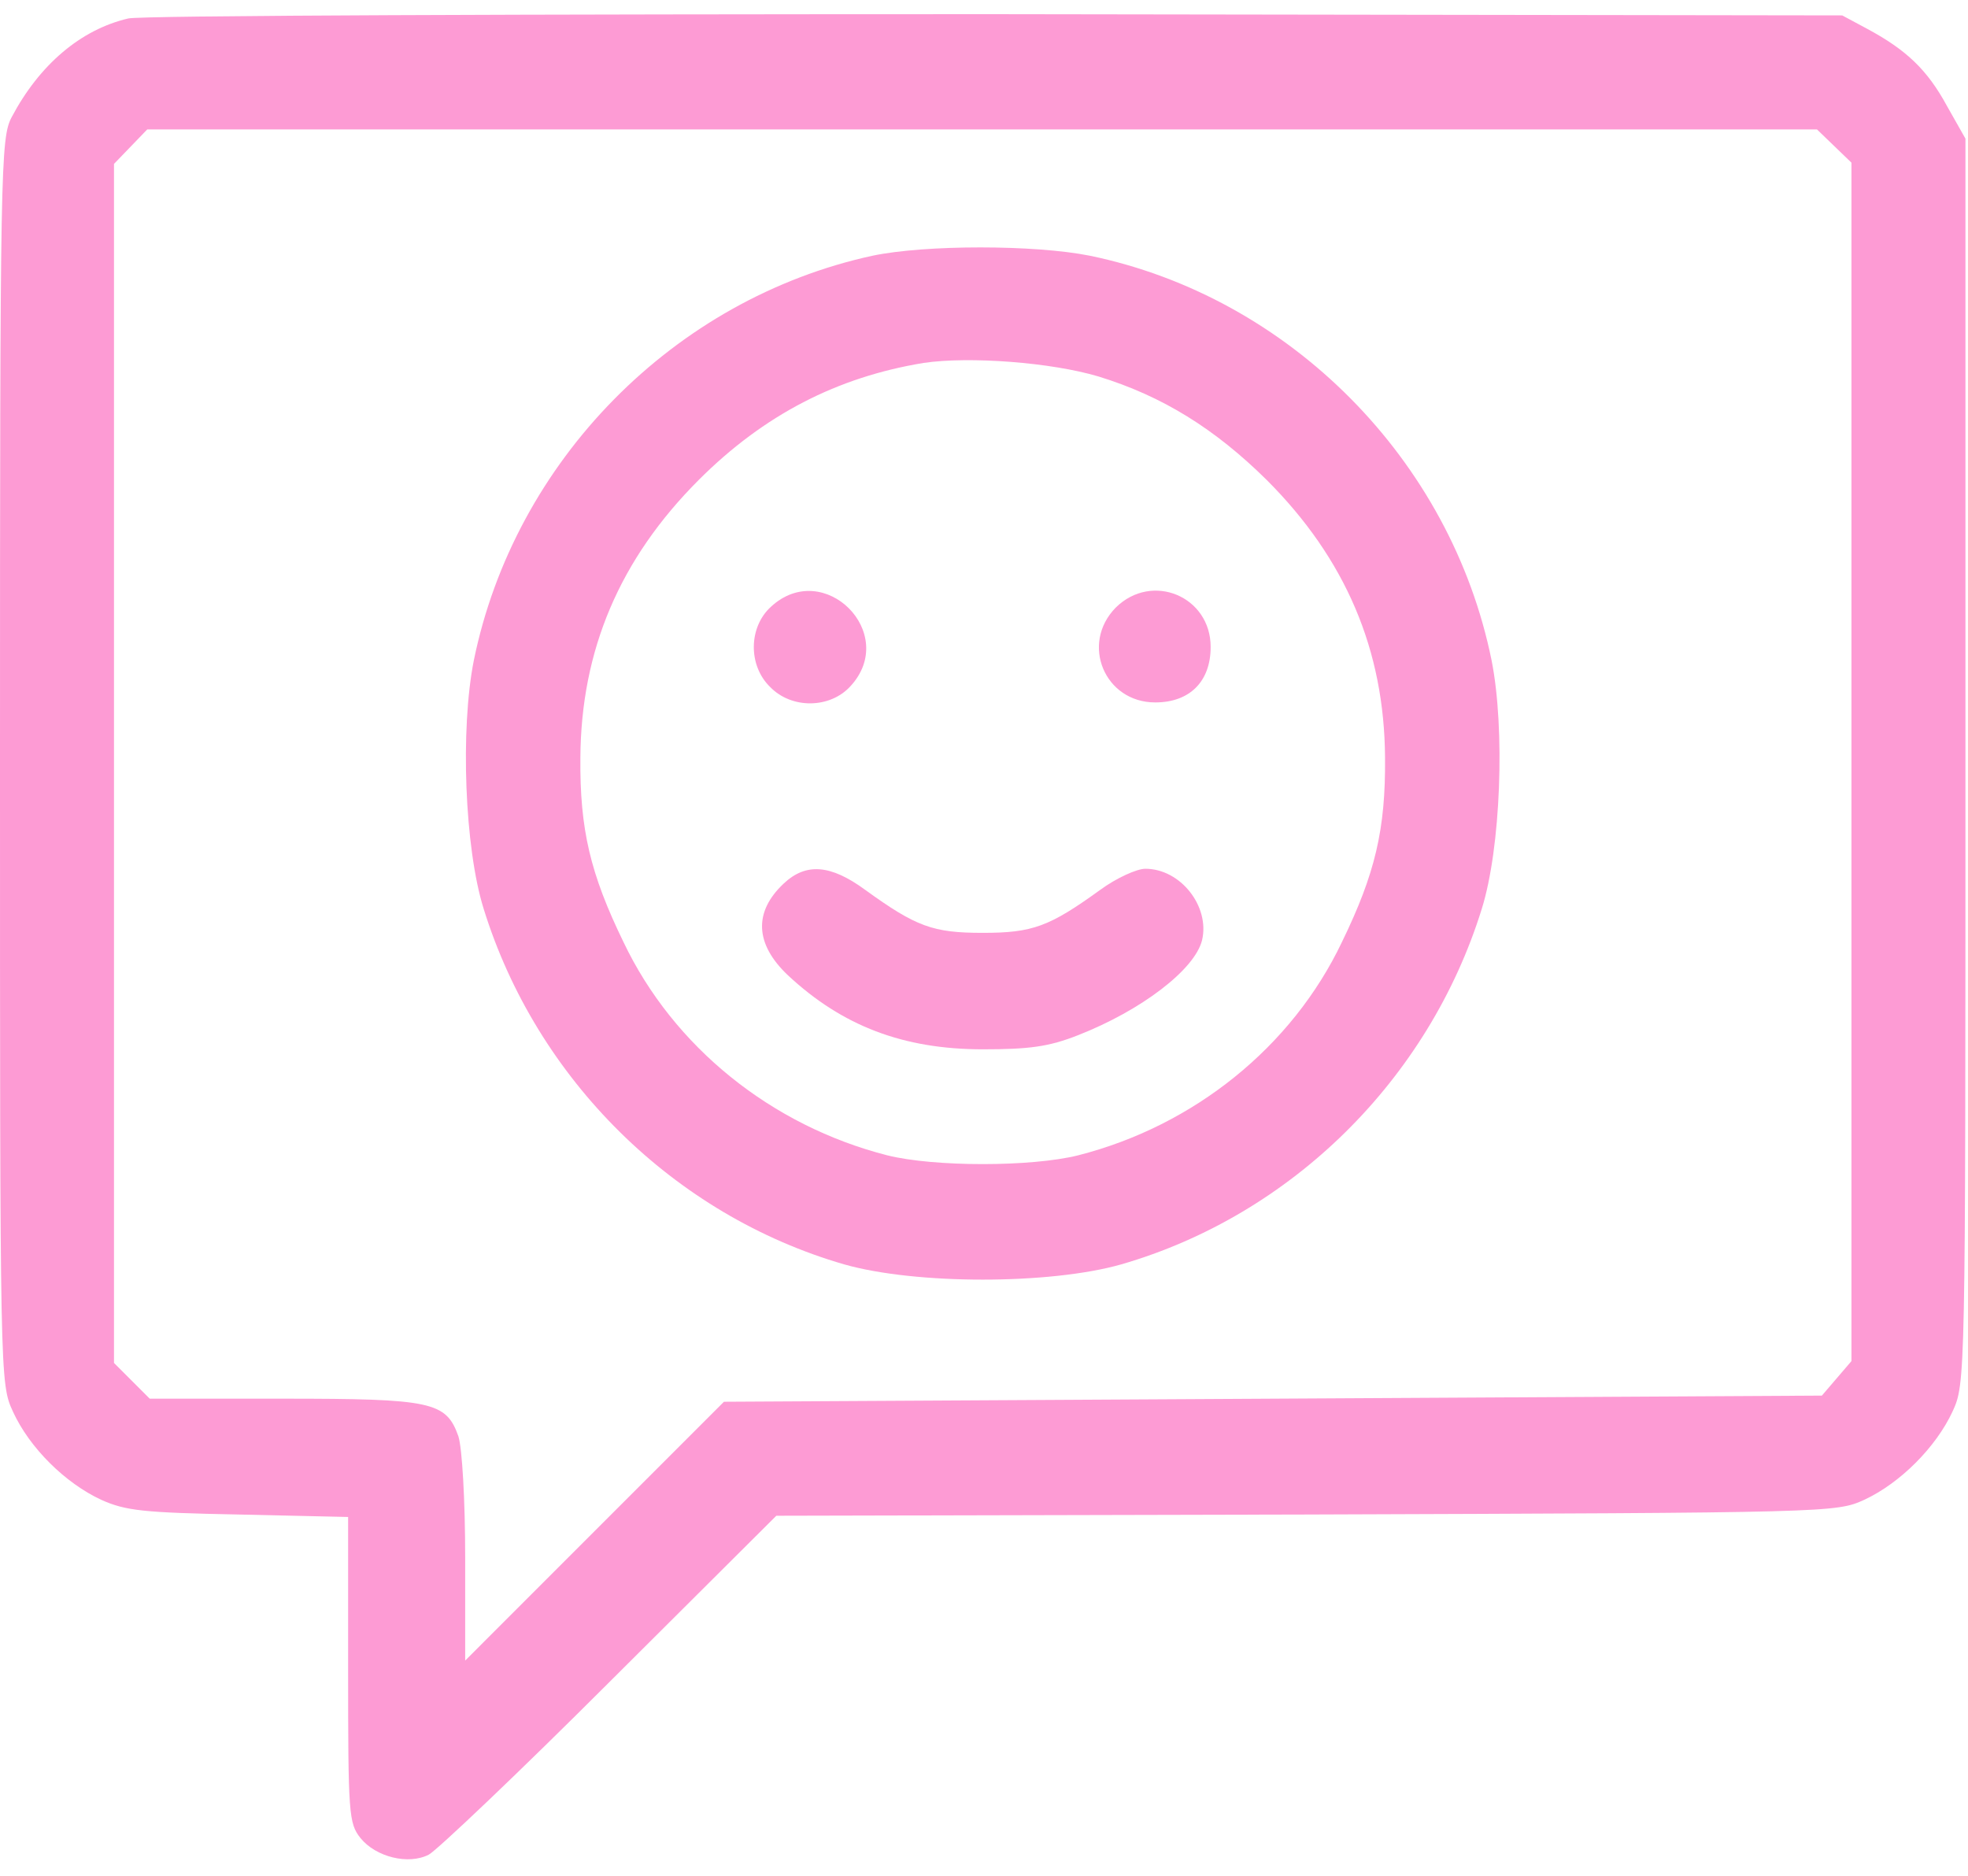 <svg width="64" height="61" viewBox="0 0 64 61" fill="none" xmlns="http://www.w3.org/2000/svg">
<path d="M4.168 0.601C2.625 0.962 1.282 2.104 0.381 3.807C0.02 4.488 0 5.37 0 24.745C0 44.942 0 44.982 0.421 45.904C0.962 47.086 2.124 48.228 3.286 48.769C4.087 49.13 4.669 49.19 7.774 49.25L11.321 49.33V54.299C11.321 58.988 11.341 59.288 11.721 59.769C12.222 60.39 13.284 60.651 13.945 60.31C14.206 60.17 16.871 57.645 19.836 54.68L25.246 49.29L42.477 49.25C59.569 49.19 59.709 49.19 60.631 48.769C61.793 48.228 62.955 47.066 63.496 45.904C63.917 44.982 63.917 44.942 63.917 24.745V4.508L63.316 3.446C62.674 2.264 61.993 1.623 60.731 0.942L59.909 0.501L32.359 0.461C17.211 0.461 4.528 0.501 4.168 0.601ZM59.649 4.749L60.21 5.29V24.765V44.261L59.729 44.822L59.248 45.383L41.396 45.483L23.543 45.583L19.335 49.791L15.128 53.999V50.673C15.128 48.749 15.027 47.086 14.907 46.705C14.507 45.583 14.046 45.483 9.217 45.483H4.869L4.288 44.902L3.707 44.321V24.825V5.33L4.248 4.769L4.789 4.208H31.938H59.088L59.649 4.749Z" fill="#FD9BD4"/>
<path d="M28.372 8.316C21.92 9.718 16.73 14.988 15.408 21.48C14.967 23.704 15.107 27.571 15.729 29.554C17.452 35.105 21.92 39.513 27.45 41.115C29.774 41.777 34.142 41.777 36.466 41.115C41.996 39.513 46.465 35.105 48.188 29.554C48.809 27.571 48.949 23.704 48.508 21.48C47.186 14.948 41.936 9.658 35.444 8.316C33.641 7.955 30.095 7.955 28.372 8.316ZM35.725 12.243C37.809 12.884 39.512 13.946 41.195 15.609C43.76 18.174 45.022 21.139 45.042 24.645C45.062 26.97 44.721 28.412 43.639 30.636C42.017 34.042 38.831 36.607 35.064 37.569C33.541 37.95 30.375 37.95 28.852 37.569C25.086 36.607 21.9 34.042 20.277 30.636C19.195 28.412 18.854 26.97 18.874 24.645C18.894 21.139 20.157 18.174 22.721 15.609C24.845 13.485 27.23 12.263 30.035 11.802C31.517 11.582 34.182 11.782 35.725 12.243Z" fill="#FD9BD4"/>
<path d="M25.066 19.736C24.344 20.397 24.324 21.64 25.046 22.341C25.747 23.062 26.989 23.042 27.651 22.321C29.253 20.598 26.789 18.133 25.066 19.736Z" fill="#FD9BD4"/>
<path d="M36.286 19.756C35.124 20.938 35.925 22.842 37.568 22.842C38.69 22.842 39.371 22.161 39.371 21.038C39.371 19.395 37.468 18.594 36.286 19.756Z" fill="#FD9BD4"/>
<path d="M25.486 28.732C24.505 29.654 24.545 30.696 25.627 31.718C27.39 33.361 29.374 34.122 31.958 34.122C33.461 34.122 34.102 34.042 35.064 33.661C37.108 32.86 38.851 31.537 39.091 30.576C39.352 29.474 38.39 28.251 37.248 28.251C36.968 28.251 36.306 28.552 35.785 28.933C34.122 30.135 33.581 30.335 31.958 30.335C30.335 30.335 29.794 30.135 28.131 28.933C27.009 28.111 26.208 28.051 25.486 28.732Z" fill="#FD9BD4"/>
</svg>
